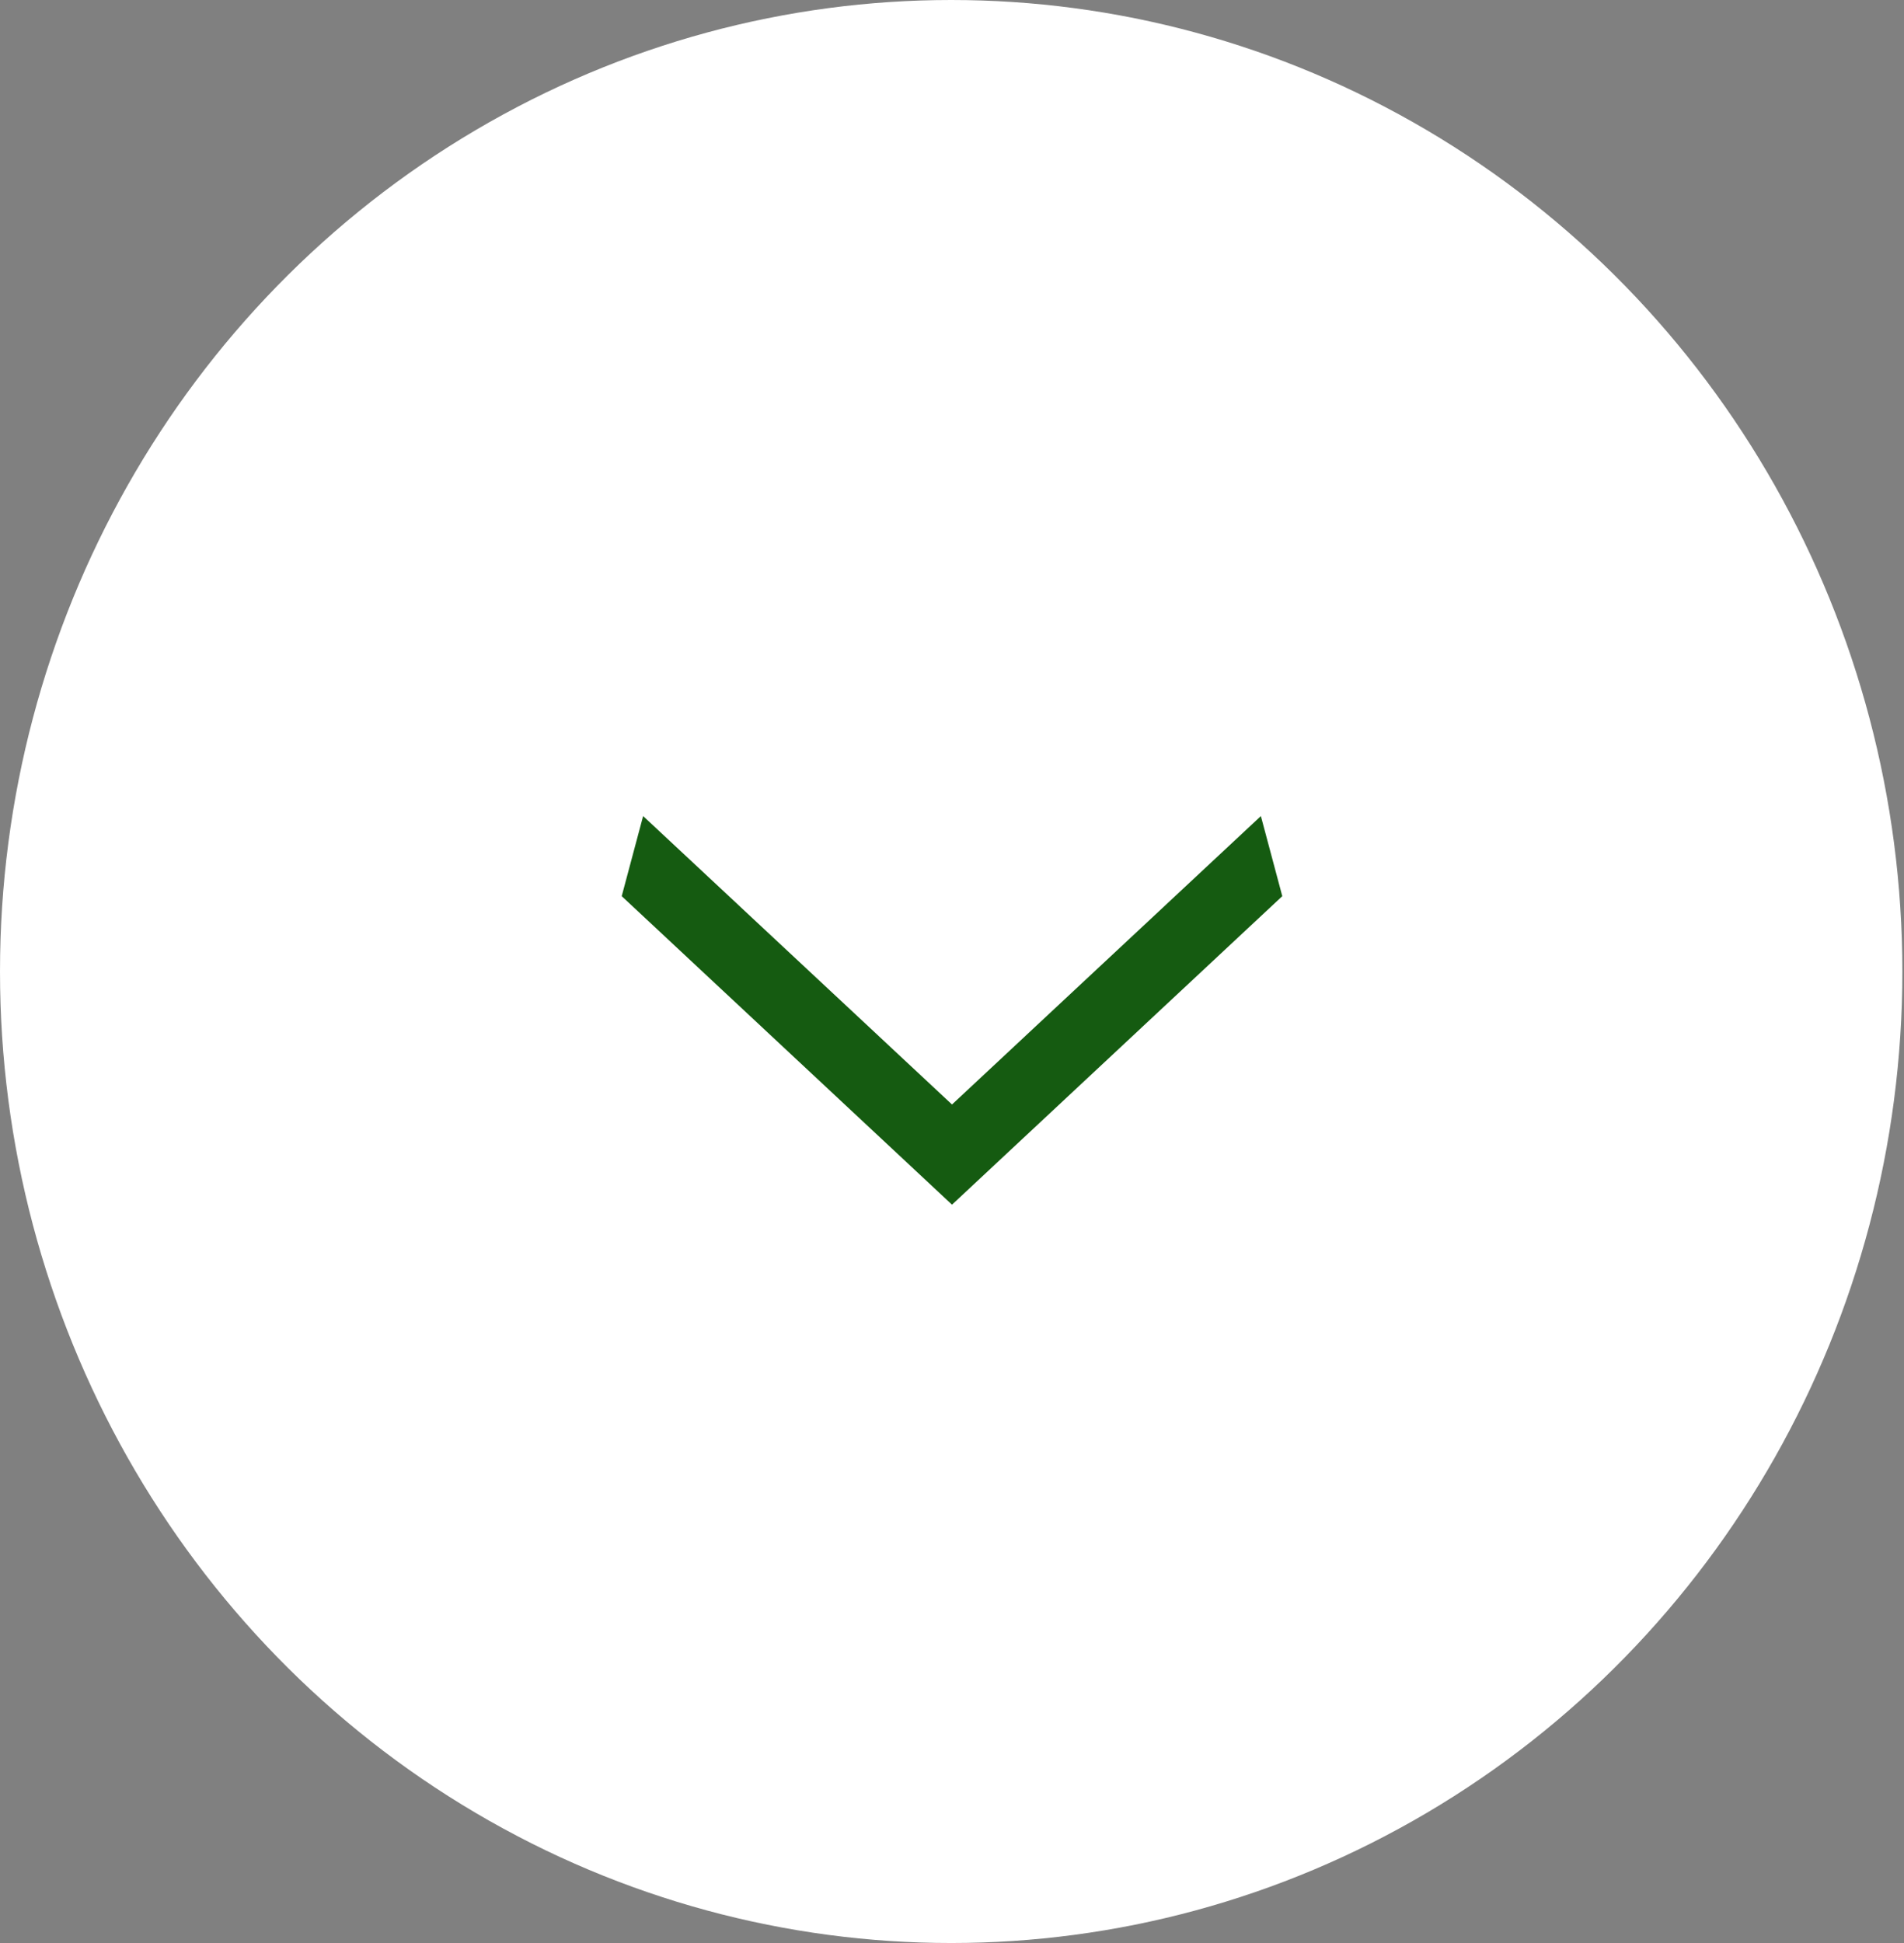 <svg width="49" height="50" viewBox="0 0 49 50" fill="none" xmlns="http://www.w3.org/2000/svg">
<rect x="0" y="0" width="49" height="50" fill="#808080" stroke="none"/>
<ellipse cx="24.479" cy="25" rx="24.479" ry="25" fill="white"/>
<g clip-path="url(#clip0)">
<path d="M33 23.061L32.449 21L24.5 28.422L16.551 21L16 23.061L24.5 31L33 23.061Z" fill="#155B11"/>
</g>
<defs>
<clipPath id="clip0">
<rect width="10" height="17" fill="white" transform="translate(33 21) rotate(90)"/>
</clipPath>
</defs>
</svg>
